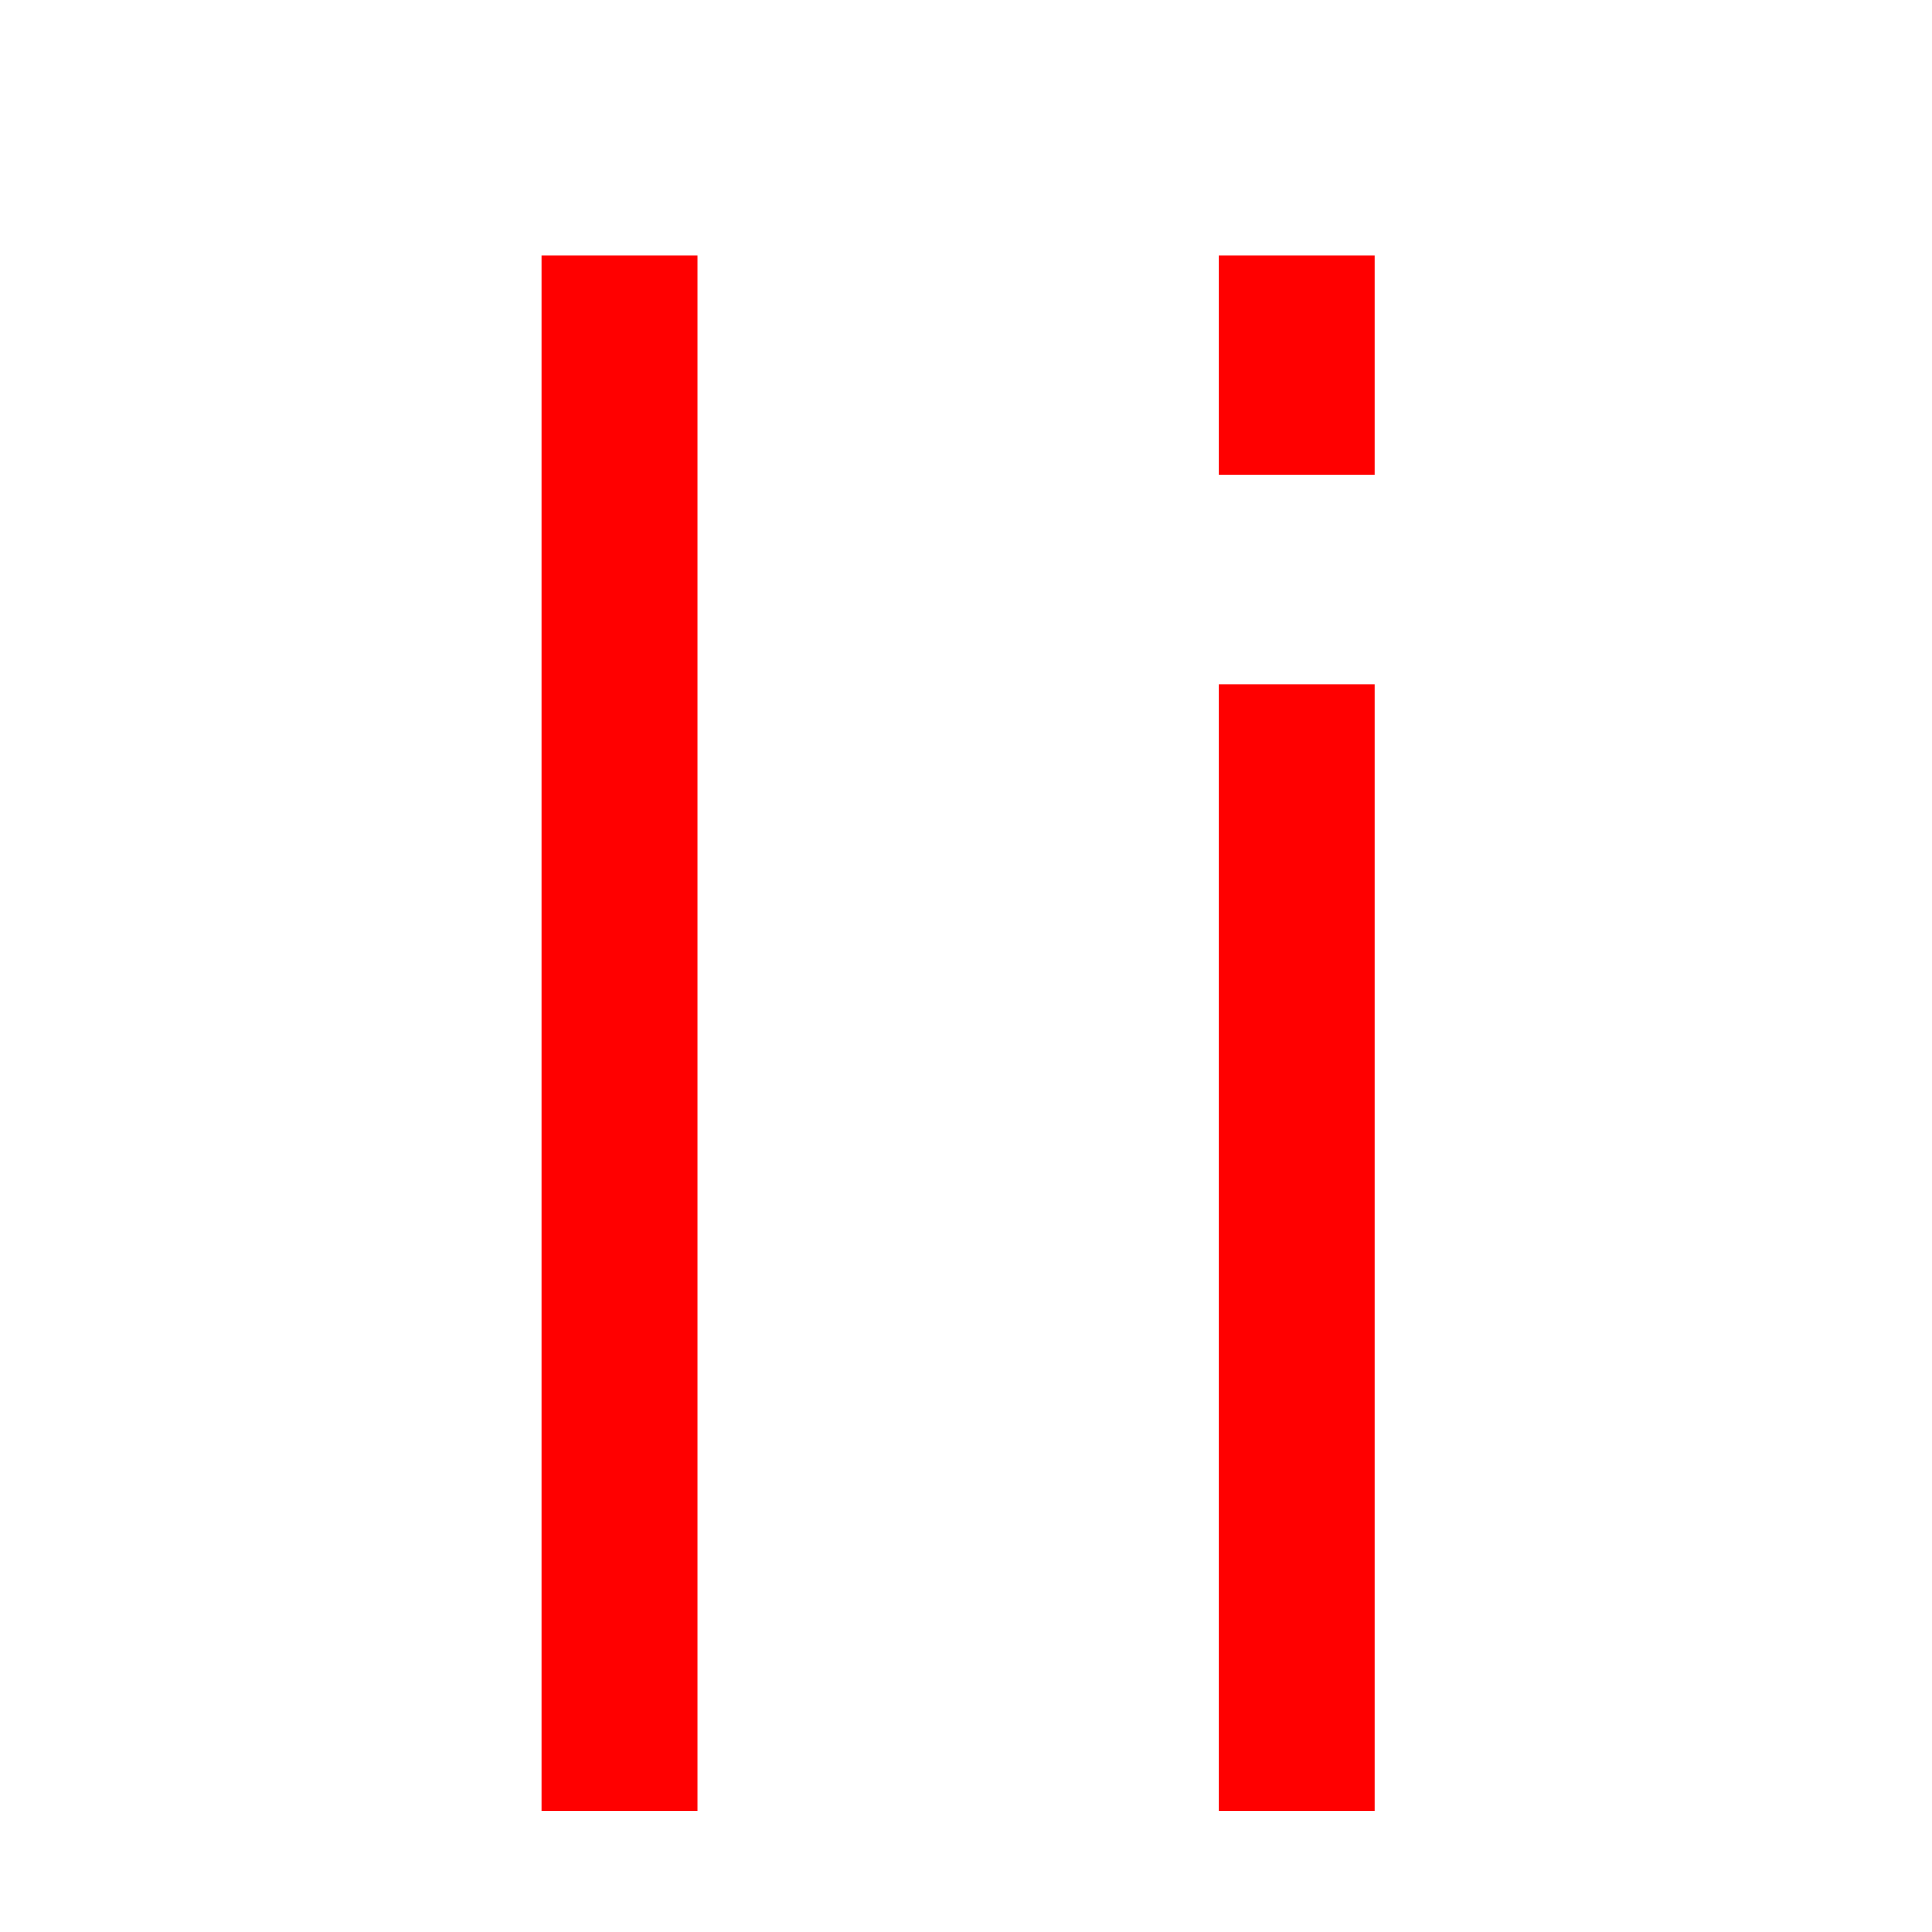 <svg width="16" height="16" viewBox="0 0 16 16" fill="none" xmlns="http://www.w3.org/2000/svg">
<path d="M4.484 15V2.115H5.776V15H4.484ZM10.092 3.935V2.115H11.384V3.935H10.092ZM10.092 15V5.666H11.384V15H10.092Z" fill="#FF0000"/>
</svg>
